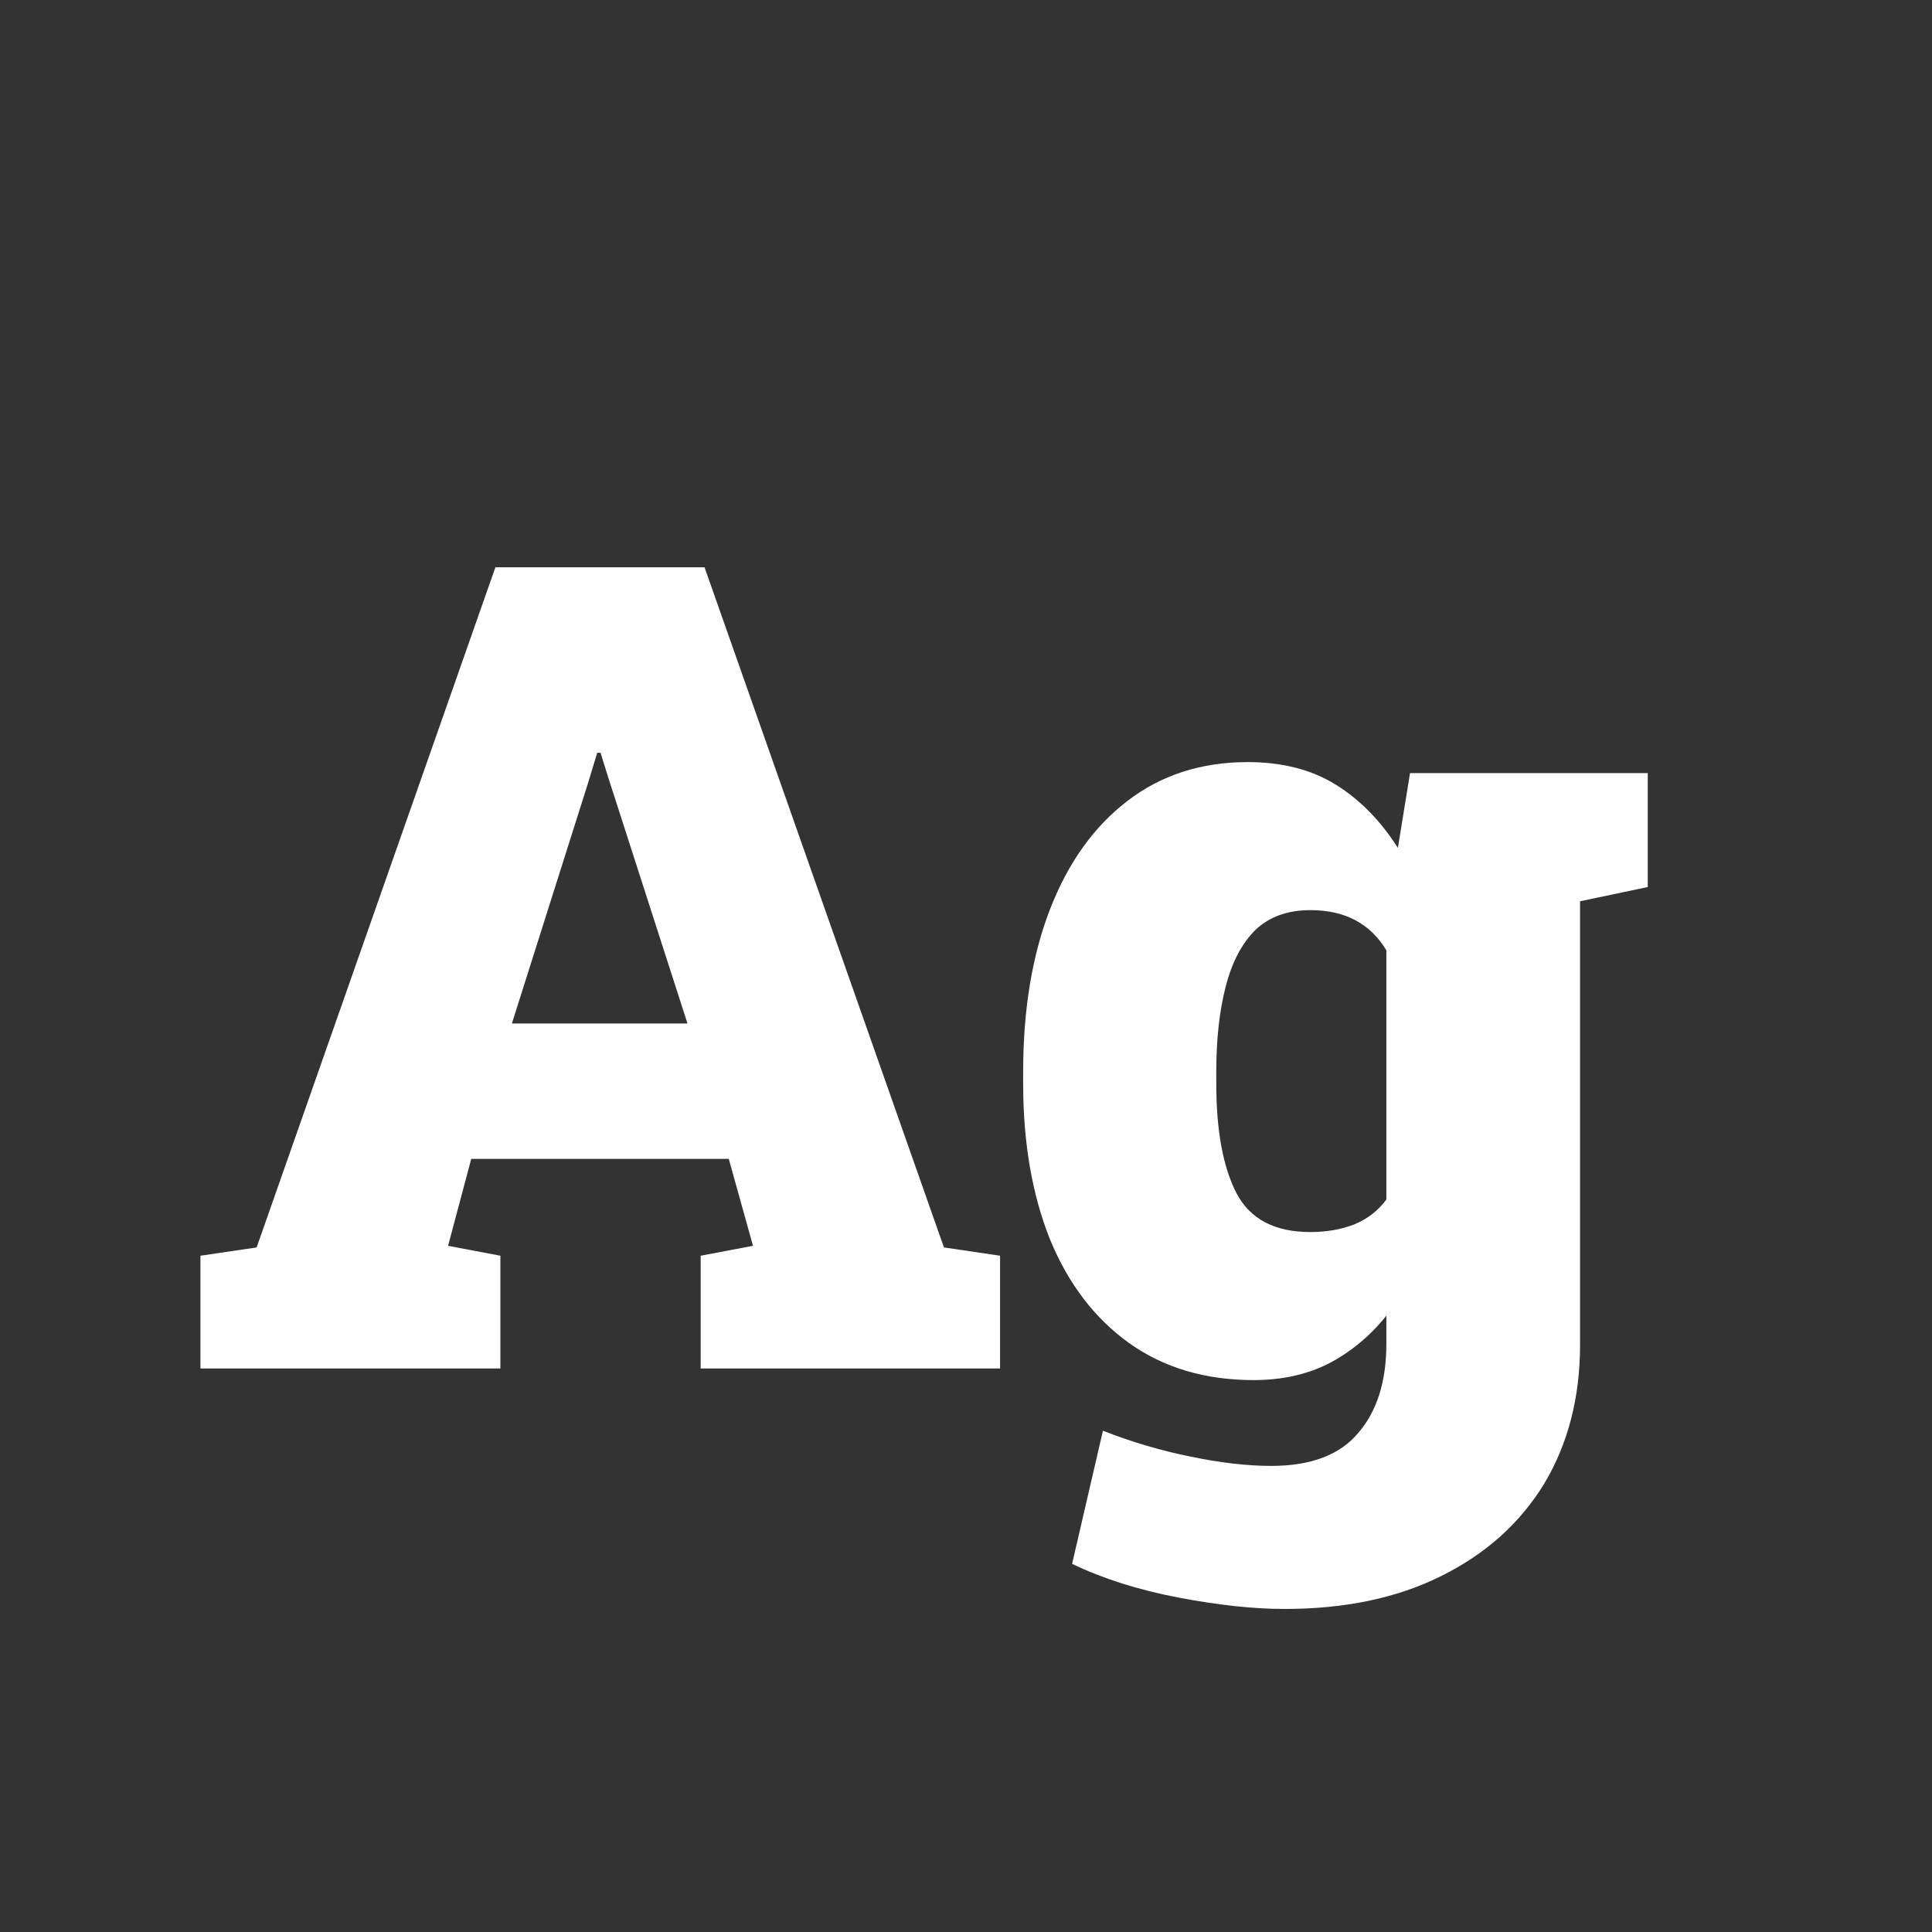 <svg width="24" height="24" viewBox="0 0 24 24" fill="none" xmlns="http://www.w3.org/2000/svg">
<rect x="0" y="0" width="24" height="24" fill="#333333" stroke="none"/>
<path d="M6.216 15.599V17H2.49V15.599L3.188 15.496L6.154 7.047H8.752L11.726 15.496L12.423 15.599V17H8.704V15.599L9.354 15.476L9.053 14.396H5.854L5.566 15.476L6.216 15.599ZM7.419 9.351L7.303 9.733L6.359 12.714H8.54L7.569 9.699L7.46 9.351H7.419ZM20.469 9.604V11.019L19.628 11.196V16.706C19.628 17.358 19.48 17.932 19.184 18.429C18.883 18.921 18.457 19.304 17.905 19.577C17.358 19.851 16.709 19.987 15.957 19.987C15.57 19.987 15.128 19.939 14.631 19.844C14.134 19.748 13.697 19.609 13.318 19.427L13.701 17.773C14.061 17.914 14.424 18.021 14.788 18.094C15.157 18.171 15.492 18.21 15.793 18.21C16.285 18.21 16.645 18.073 16.873 17.8C17.105 17.531 17.222 17.162 17.222 16.692V16.344C17.017 16.599 16.777 16.797 16.504 16.939C16.235 17.075 15.925 17.144 15.574 17.144C14.973 17.144 14.458 16.991 14.029 16.686C13.601 16.38 13.273 15.952 13.045 15.4C12.822 14.844 12.71 14.197 12.71 13.459V13.315C12.71 12.541 12.822 11.866 13.045 11.292C13.268 10.718 13.587 10.271 14.002 9.952C14.421 9.629 14.92 9.467 15.499 9.467C15.927 9.467 16.292 9.56 16.593 9.747C16.894 9.934 17.151 10.196 17.365 10.533L17.516 9.604H20.469ZM17.222 14.901V11.805C17.021 11.472 16.707 11.306 16.278 11.306C15.996 11.306 15.768 11.388 15.595 11.552C15.426 11.72 15.303 11.955 15.226 12.256C15.148 12.557 15.109 12.91 15.109 13.315V13.459C15.109 14.047 15.194 14.503 15.362 14.826C15.531 15.145 15.836 15.305 16.278 15.305C16.479 15.305 16.661 15.273 16.825 15.209C16.989 15.141 17.121 15.038 17.222 14.901Z" fill="white"/>
</svg>
